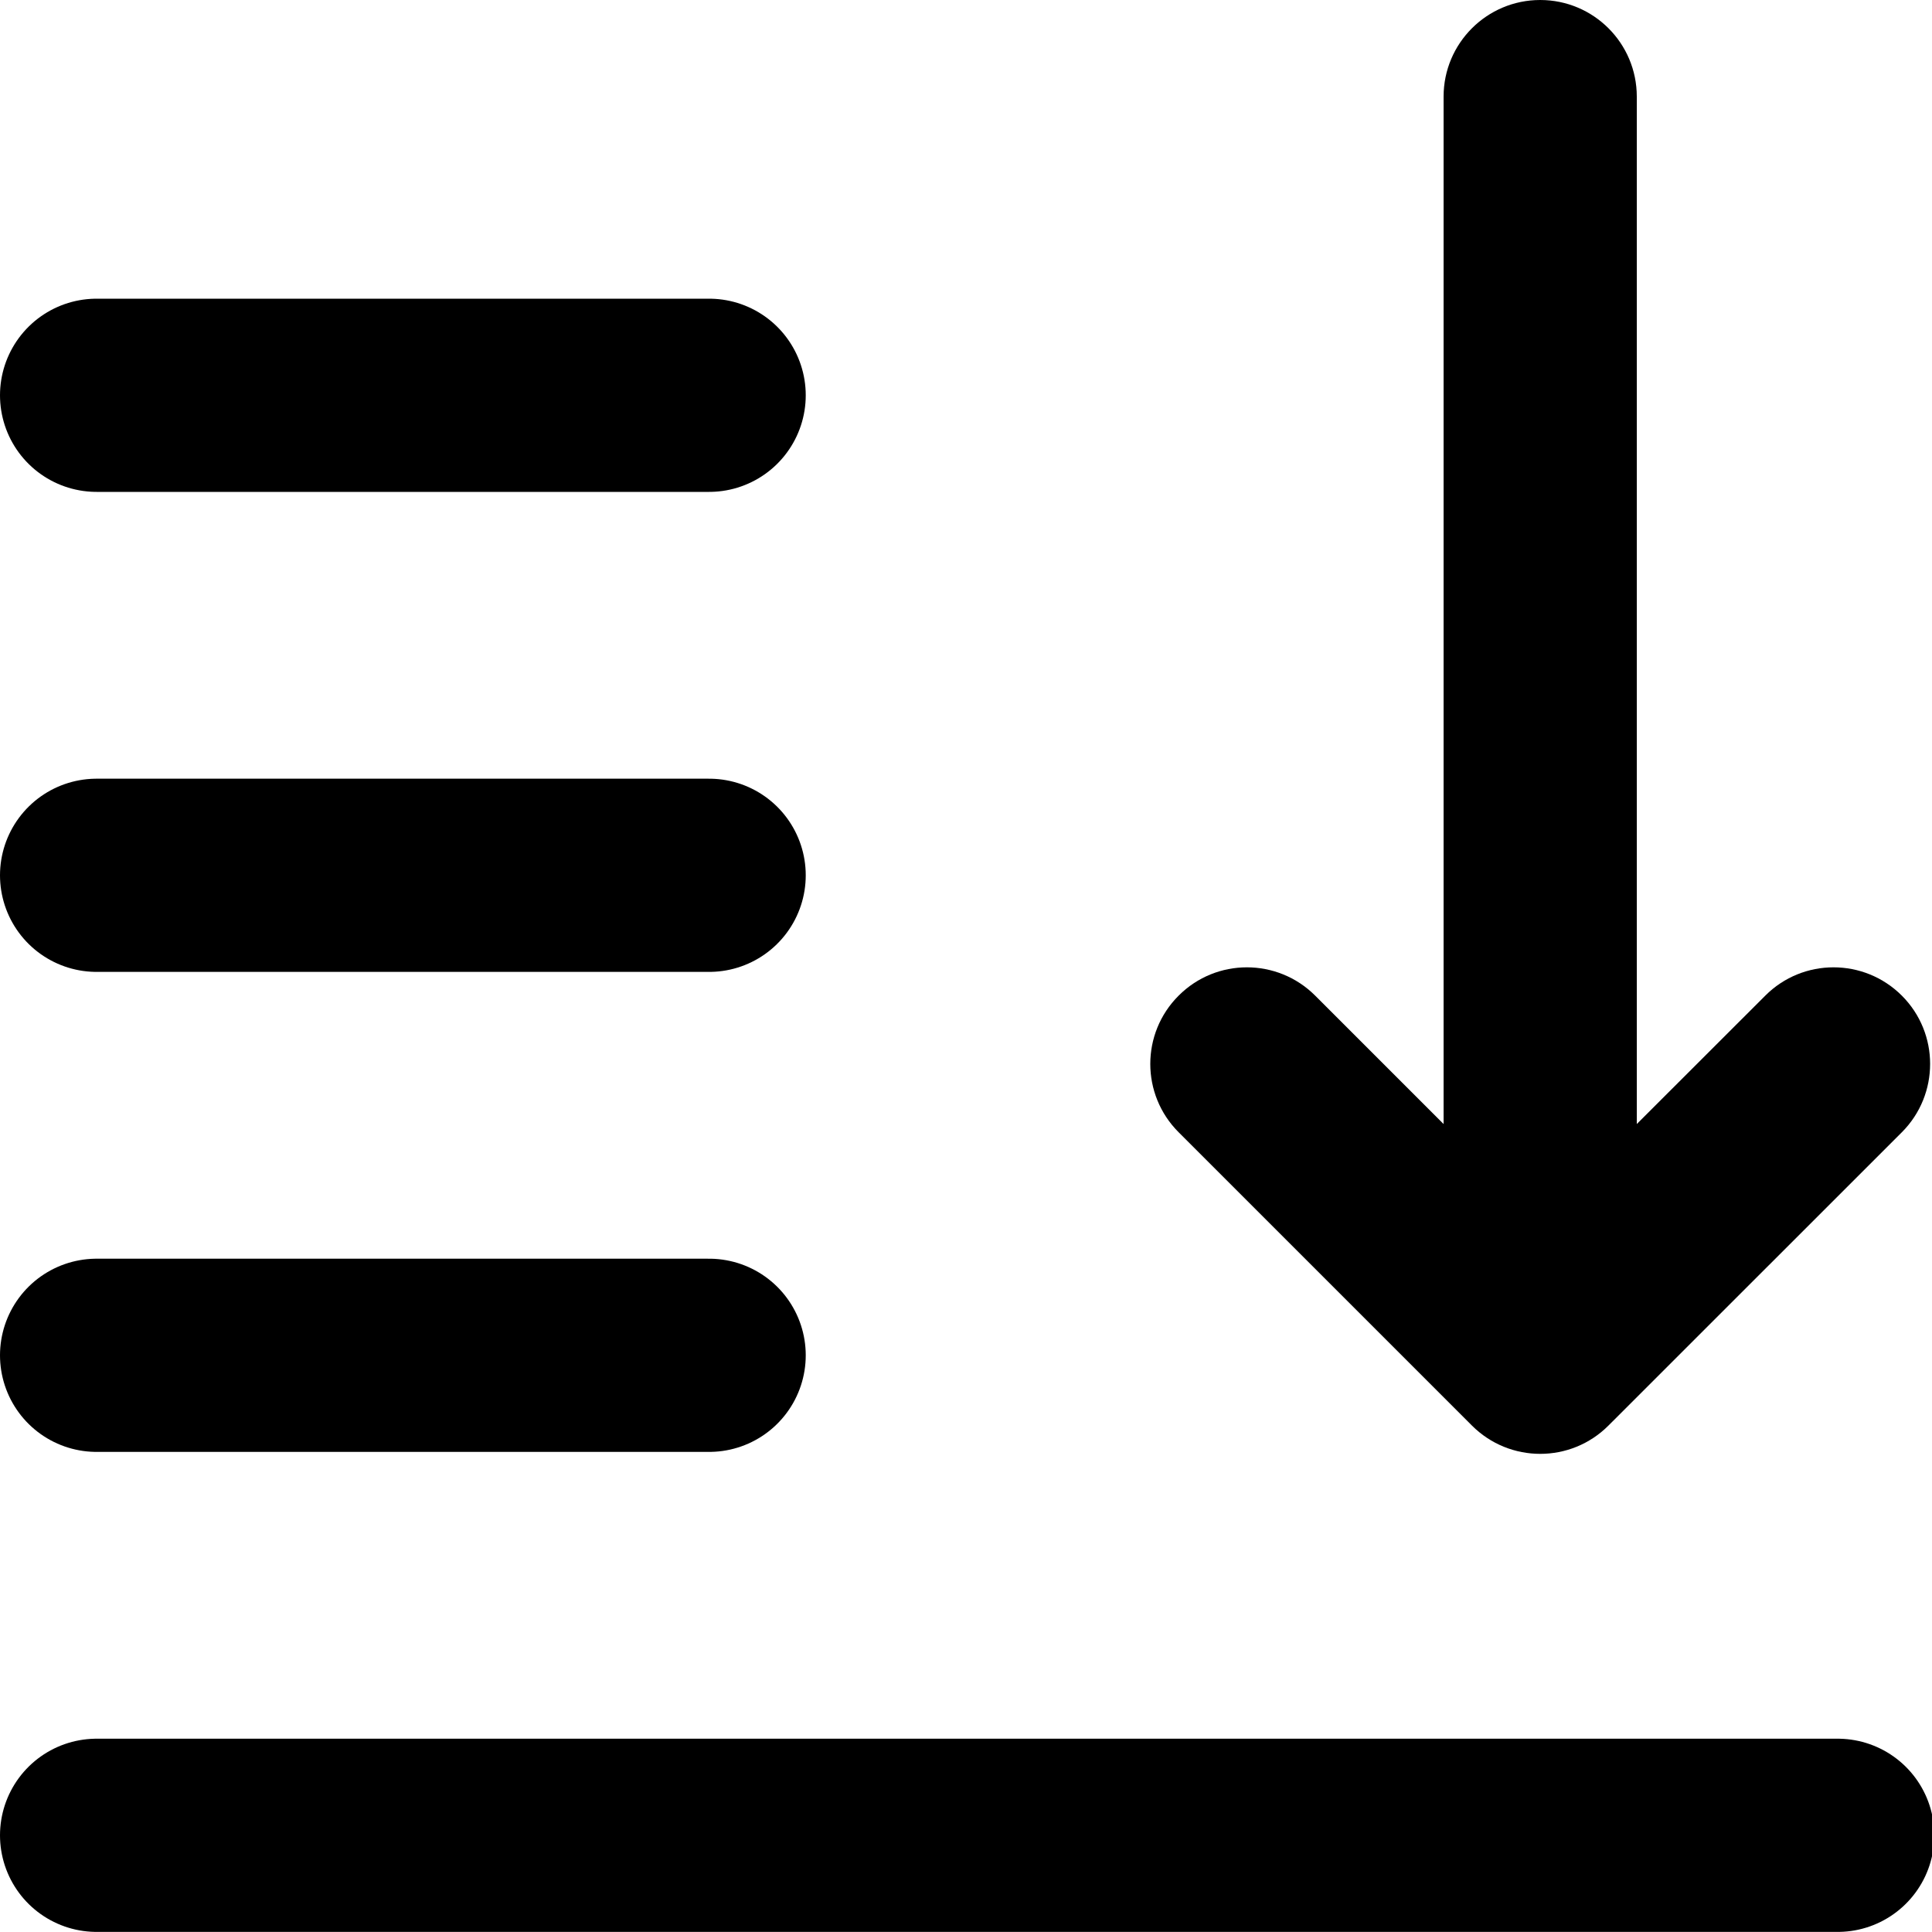 <svg width="20" height="20" viewBox="0 0 20 20" fill="none" xmlns="http://www.w3.org/2000/svg">
<g clip-path="url(#clip0_3526_33)">
<path fill-rule="evenodd" clip-rule="evenodd" d="M13.615 10.307C13.224 9.916 12.591 9.916 12.201 10.307C11.81 10.697 11.81 11.33 12.201 11.721L15.237 14.757C15.628 15.148 16.261 15.148 16.651 14.757L19.688 11.721C20.078 11.33 20.078 10.697 19.688 10.307C19.297 9.916 18.664 9.916 18.274 10.307L16.944 11.636V1C16.944 0.448 16.497 0 15.944 0C15.392 0 14.944 0.448 14.944 1V11.636L13.615 10.307Z" fill="black"/>
<path d="M1 18.999H19.024" stroke="black" stroke-width="2" stroke-linecap="round" stroke-linejoin="round"/>
<path d="M1 14.03H7.341" stroke="black" stroke-width="2" stroke-linecap="round" stroke-linejoin="round"/>
<path d="M1 9.061H7.341" stroke="black" stroke-width="2" stroke-linecap="round" stroke-linejoin="round"/>
<path d="M1 4.092H7.341" stroke="black" stroke-width="2" stroke-linecap="round" stroke-linejoin="round"/>
</g>
<defs>
<clipPath id="clip0_3526_33">
<rect width="20" height="20" fill="white"/>
</clipPath>
</defs>
</svg>
